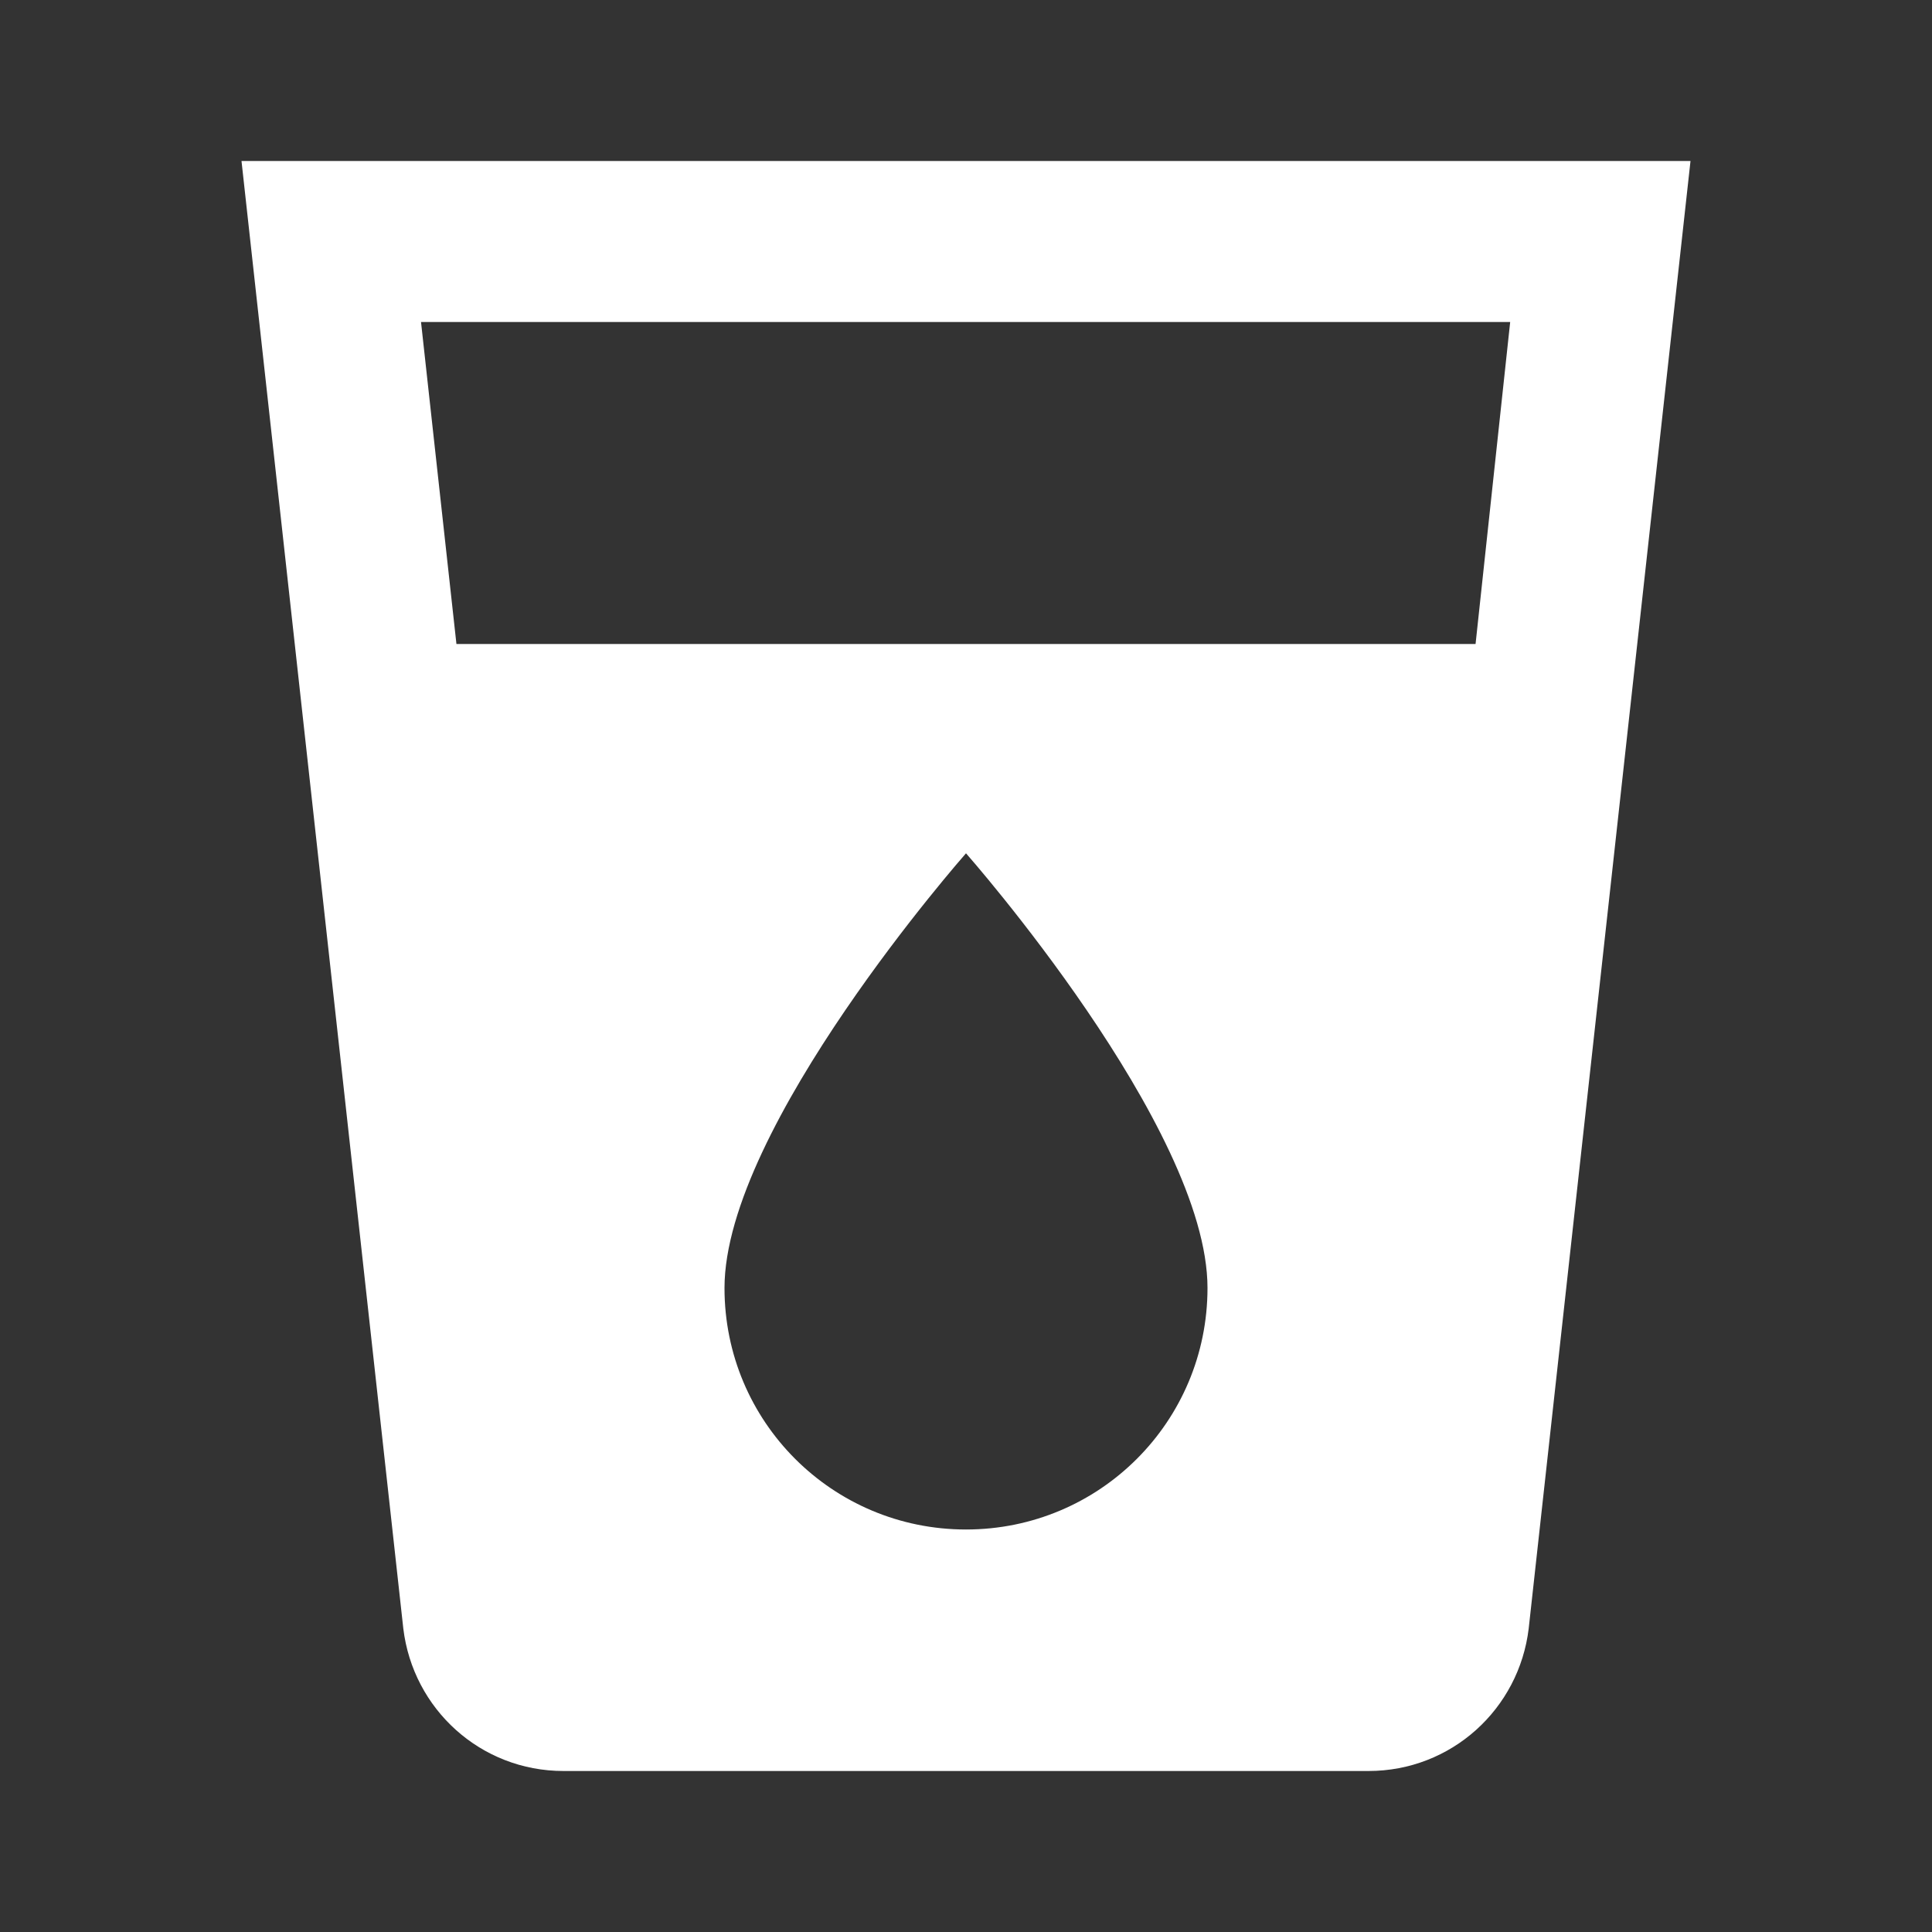<svg width="48" height="48" viewBox="0 0 48 48" fill="none" xmlns="http://www.w3.org/2000/svg">
<rect x="0" y="0" width="48" height="48" fill="#333333" stroke="none"/>
<path d="M6 4L10.02 40.46C10.26 42.46 11.94 44 14 44H34C36.06 44 37.74 42.46 37.98 40.46L42 4H6ZM24 38C20.68 38 18 35.32 18 32C18 28 24 21.2 24 21.2C24 21.2 30 28 30 32C30 35.32 27.32 38 24 38ZM36.66 16H11.34L10.46 8H37.52L36.66 16Z" fill="white"/>
</svg>
